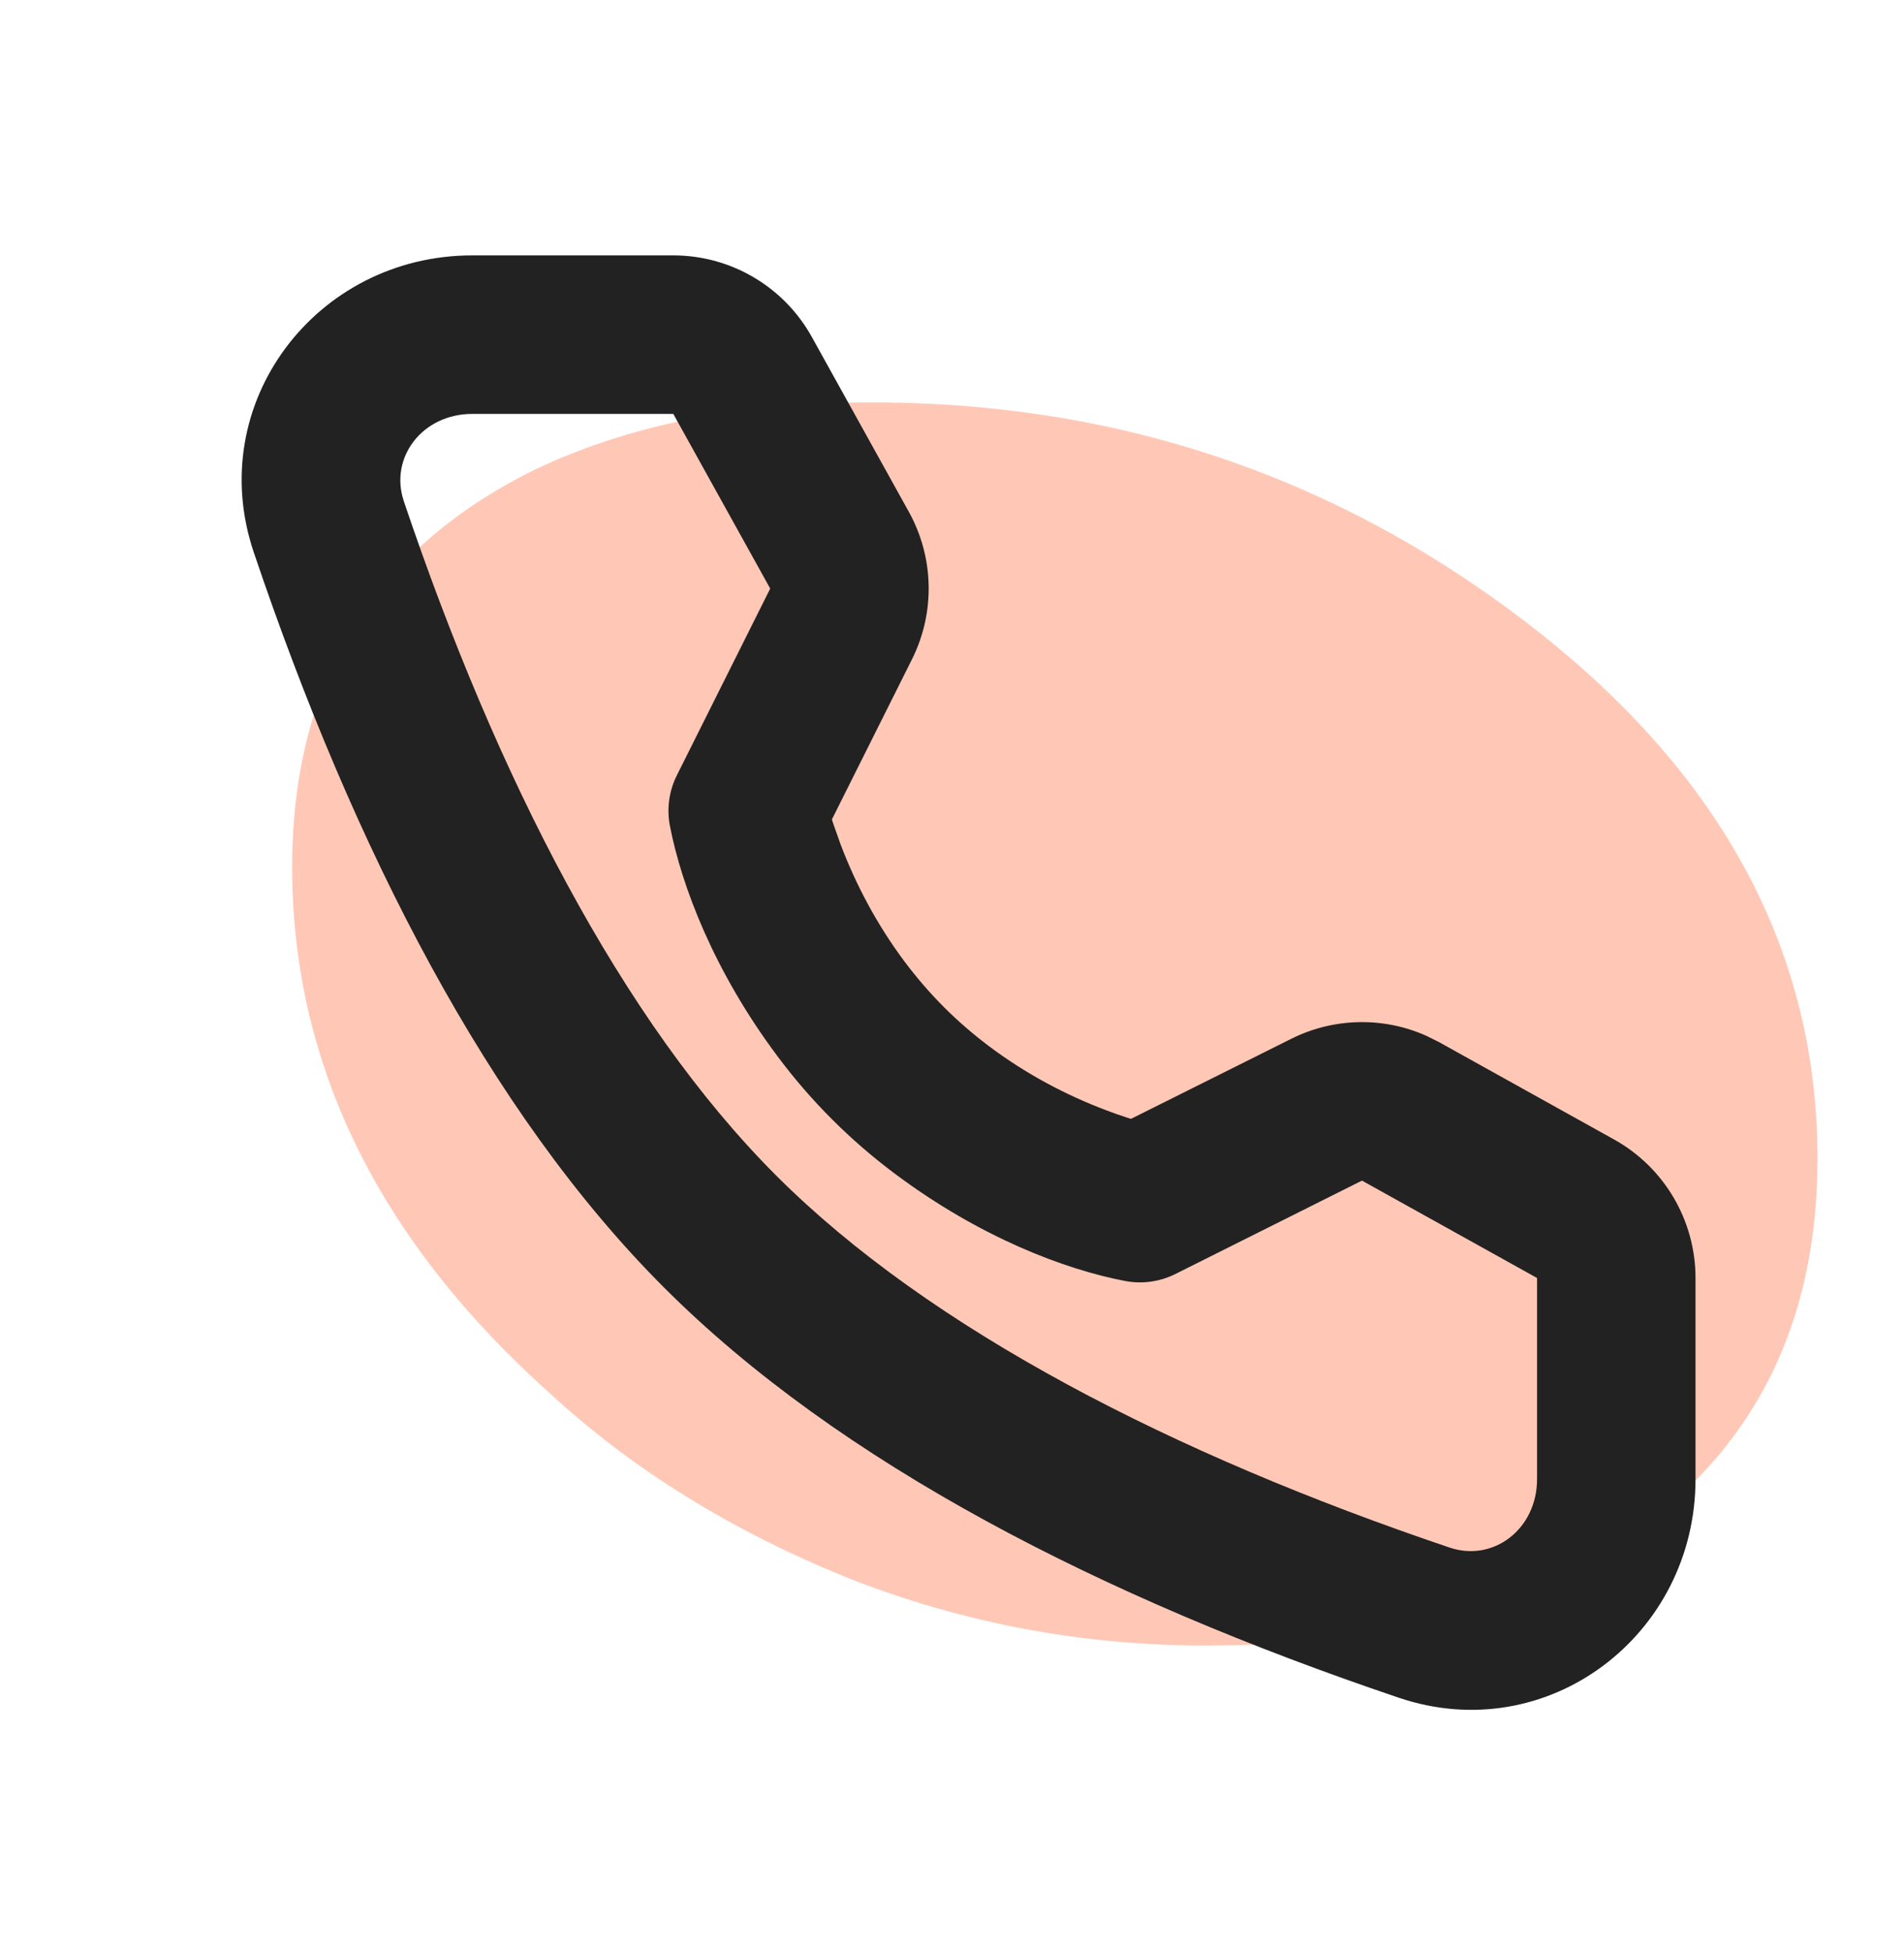 <svg width="40" height="41" viewBox="0 0 40 41" fill="none" xmlns="http://www.w3.org/2000/svg">
<path d="M32.023 33.465C30.447 34.169 28.282 34.532 25.528 34.556C22.833 34.58 20.251 34.102 17.781 33.124C15.37 32.145 13.308 30.87 11.595 29.299C7.993 26.09 6.174 22.433 6.138 18.331C6.103 14.366 7.807 11.541 11.25 9.856C13.175 8.943 15.456 8.474 18.093 8.451C23.308 8.406 27.95 9.934 32.02 13.036C36.09 16.138 38.145 19.861 38.182 24.206C38.221 28.584 36.167 31.671 32.023 33.465Z" fill="#FFC8B6"/>
<path d="M14.145 5.363H9.923C6.635 5.363 4.278 8.476 5.33 11.595C7.434 17.828 10.262 23.351 13.948 27.036C17.633 30.722 23.155 33.55 29.389 35.653C32.508 36.706 35.62 34.348 35.62 31.061V26.838C35.62 25.63 34.965 24.516 33.909 23.929L30.231 21.884L29.964 21.751C29.061 21.349 28.018 21.369 27.125 21.816L23.76 23.496L23.68 23.471C23.547 23.428 23.398 23.376 23.235 23.314C22.398 22.998 21.56 22.557 20.784 21.975C20.448 21.723 20.13 21.448 19.832 21.151C19.532 20.85 19.254 20.528 18.998 20.186C18.419 19.41 17.978 18.572 17.661 17.736L17.503 17.29L17.477 17.208L19.158 13.848C19.65 12.866 19.625 11.704 19.091 10.744L17.055 7.076C16.468 6.019 15.354 5.363 14.145 5.363ZM9.923 8.692H14.145L16.181 12.36L14.219 16.283C14.055 16.611 14.004 16.985 14.074 17.345C14.32 18.609 14.995 20.39 16.332 22.179C16.681 22.646 17.062 23.089 17.479 23.505C17.89 23.916 18.327 24.294 18.788 24.639C20.58 25.983 22.366 26.657 23.633 26.9C23.992 26.969 24.364 26.918 24.691 26.755L28.613 24.793L32.291 26.838V31.061C32.291 32.113 31.373 32.809 30.454 32.499C24.665 30.546 19.541 27.922 16.302 24.682C13.062 21.443 10.438 16.319 8.485 10.53C8.174 9.611 8.87 8.692 9.923 8.692Z" fill="#222222"/>
</svg>
